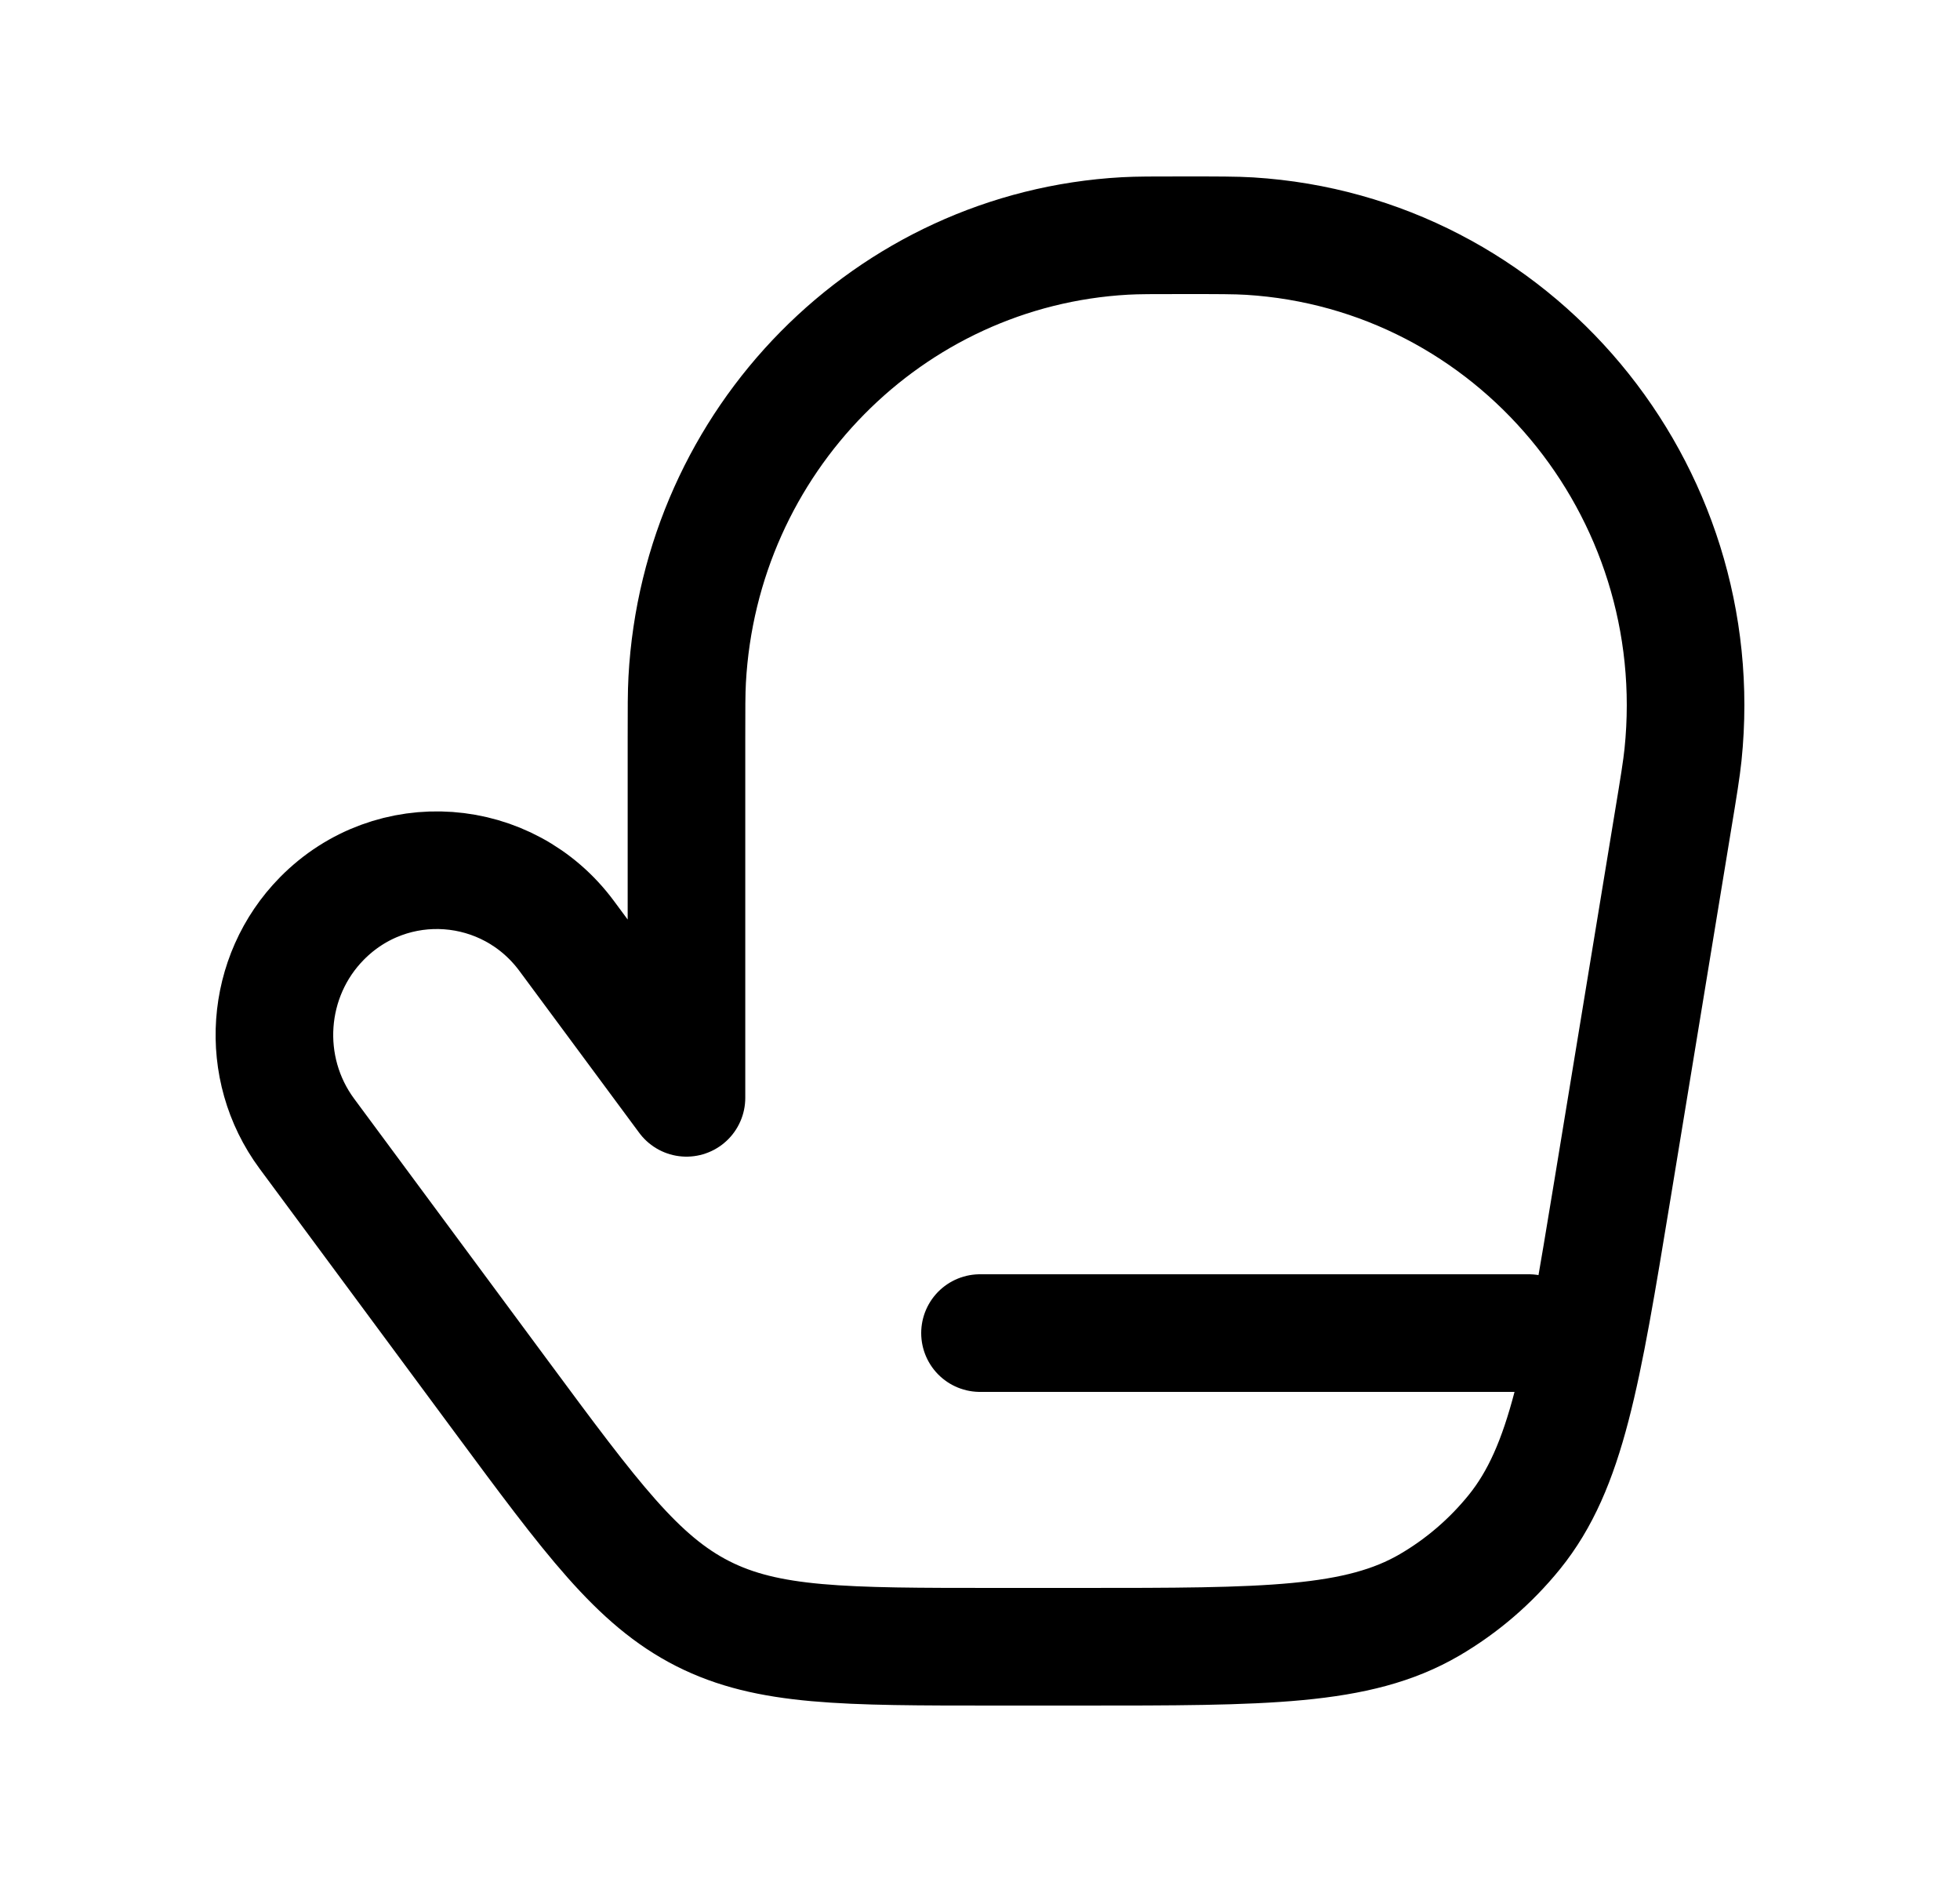 <?xml version="1.0"?>
<svg xmlns="http://www.w3.org/2000/svg" width="25" height="24" viewBox="0 0 25 24" fill="none" data-category="kitchen" data-tags="glove" data-set="Stroke" data-type="Rounded">
<path d="M13.782 21H12.702C10.765 21 9.797 21 8.964 20.578C8.131 20.155 7.55 19.37 6.388 17.8L3.914 14.457C3.296 13.621 3.378 12.451 4.107 11.712C4.998 10.809 6.473 10.915 7.229 11.937L8.756 14V9.421C8.756 9.03 8.756 8.835 8.765 8.67C8.931 5.616 11.336 3.177 14.349 3.009C14.512 3 14.705 3 15.09 3C15.537 3 15.76 3 15.94 3.011C19.304 3.219 21.818 6.227 21.467 9.625C21.448 9.806 21.412 10.03 21.338 10.476L20.566 15.175C20.178 17.533 19.984 18.711 19.316 19.537C19.013 19.911 18.646 20.226 18.233 20.467C17.319 21 16.14 21 13.782 21Z" stroke="currentColor" stroke-width="1.5" stroke-linecap="round" stroke-linejoin="round"/>
<path d="M19.5 17H12.5" stroke="currentColor" stroke-width="1.5" stroke-linecap="round" stroke-linejoin="round"/>
</svg>
